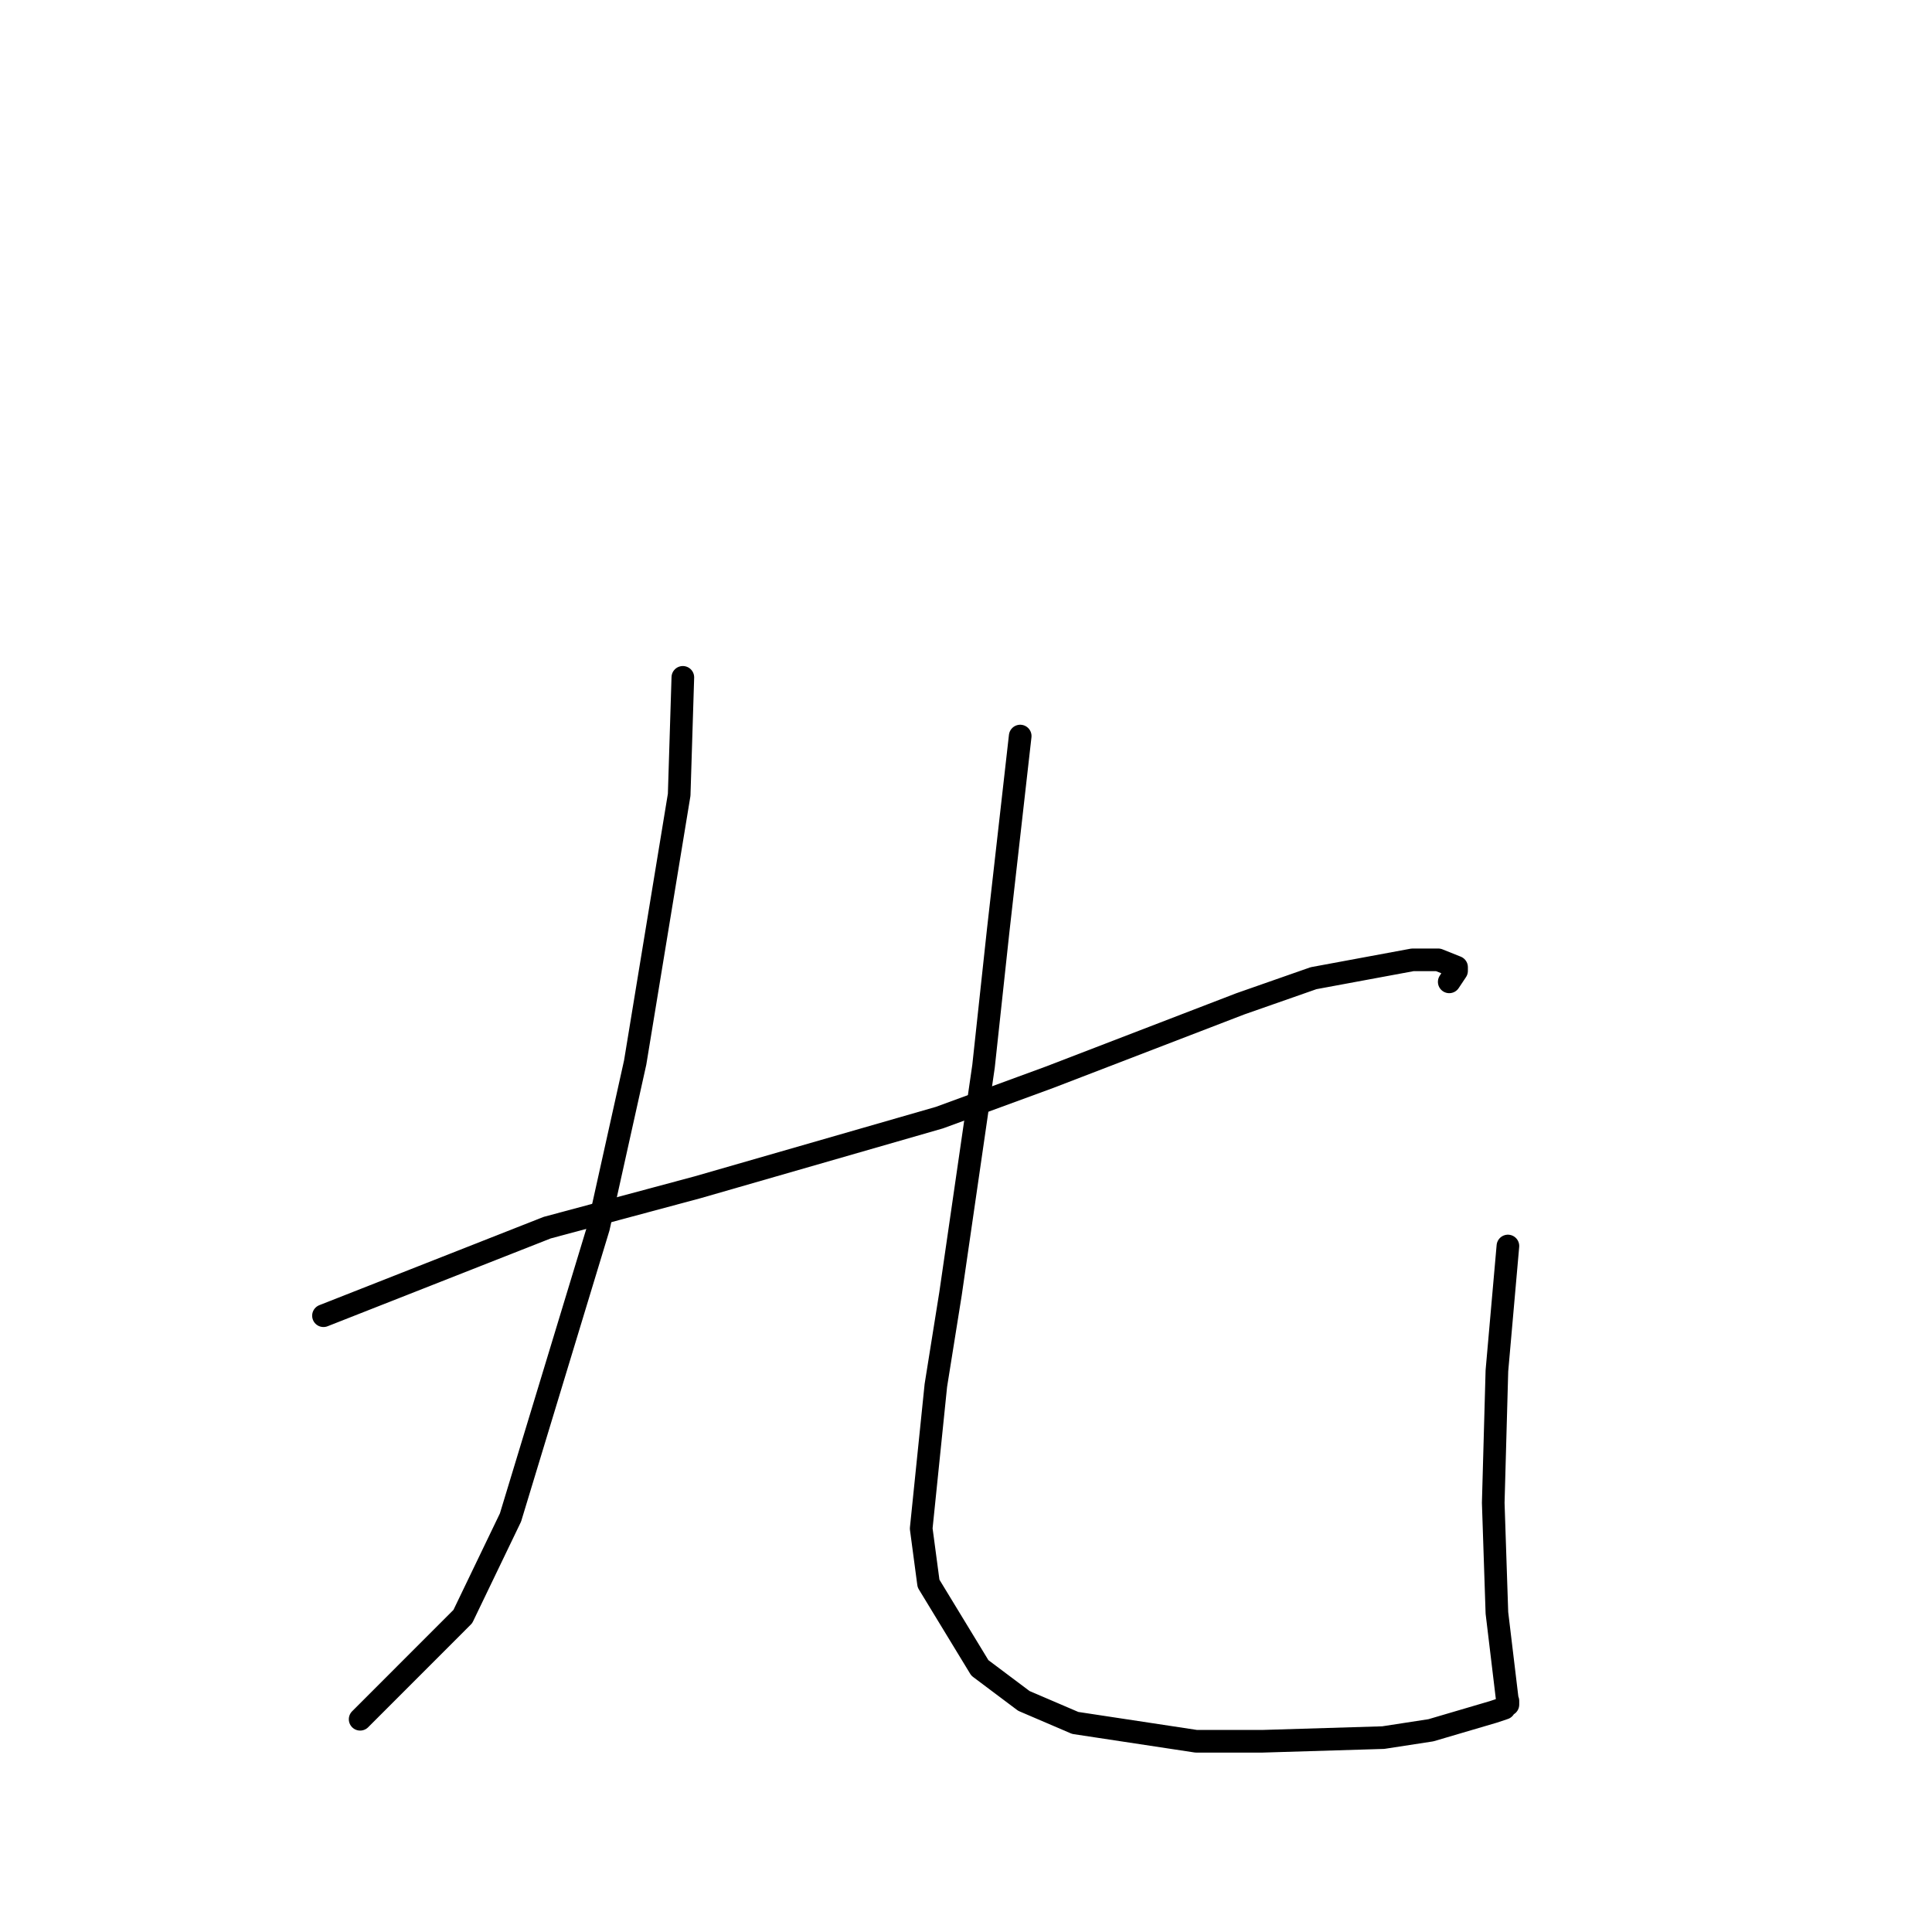 <?xml version="1.0" standalone="no"?>
    <svg width="256" height="256" xmlns="http://www.w3.org/2000/svg" version="1.1">
    <polyline stroke="black" stroke-width="3" stroke-linecap="round" fill="transparent" stroke-linejoin="round" points="90.48 89.753 89.994 105.309 84.163 140.796 79.304 162.671 67.643 201.075 61.326 214.2 47.721 227.811 47.721 227.811 " />
        <polyline stroke="black" stroke-width="3" stroke-linecap="round" fill="transparent" stroke-linejoin="round" points="42.862 174.338 72.502 162.671 92.423 157.324 124.492 148.087 139.069 142.74 164.335 133.018 174.053 129.615 187.172 127.184 190.574 127.184 193.003 128.156 193.003 128.643 192.031 130.101 192.031 130.101 " />
        <polyline stroke="black" stroke-width="3" stroke-linecap="round" fill="transparent" stroke-linejoin="round" points="135.182 97.531 132.266 123.295 130.323 141.282 125.95 171.421 124.006 183.574 122.063 202.533 123.034 209.825 129.837 221.005 135.668 225.381 142.47 228.297 158.505 230.728 167.251 230.728 183.285 230.242 189.602 229.27 197.862 226.839 199.32 226.353 199.806 225.381 199.806 225.867 198.348 213.714 197.862 199.13 198.348 181.63 199.806 165.102 199.806 165.102 " />
        </svg>